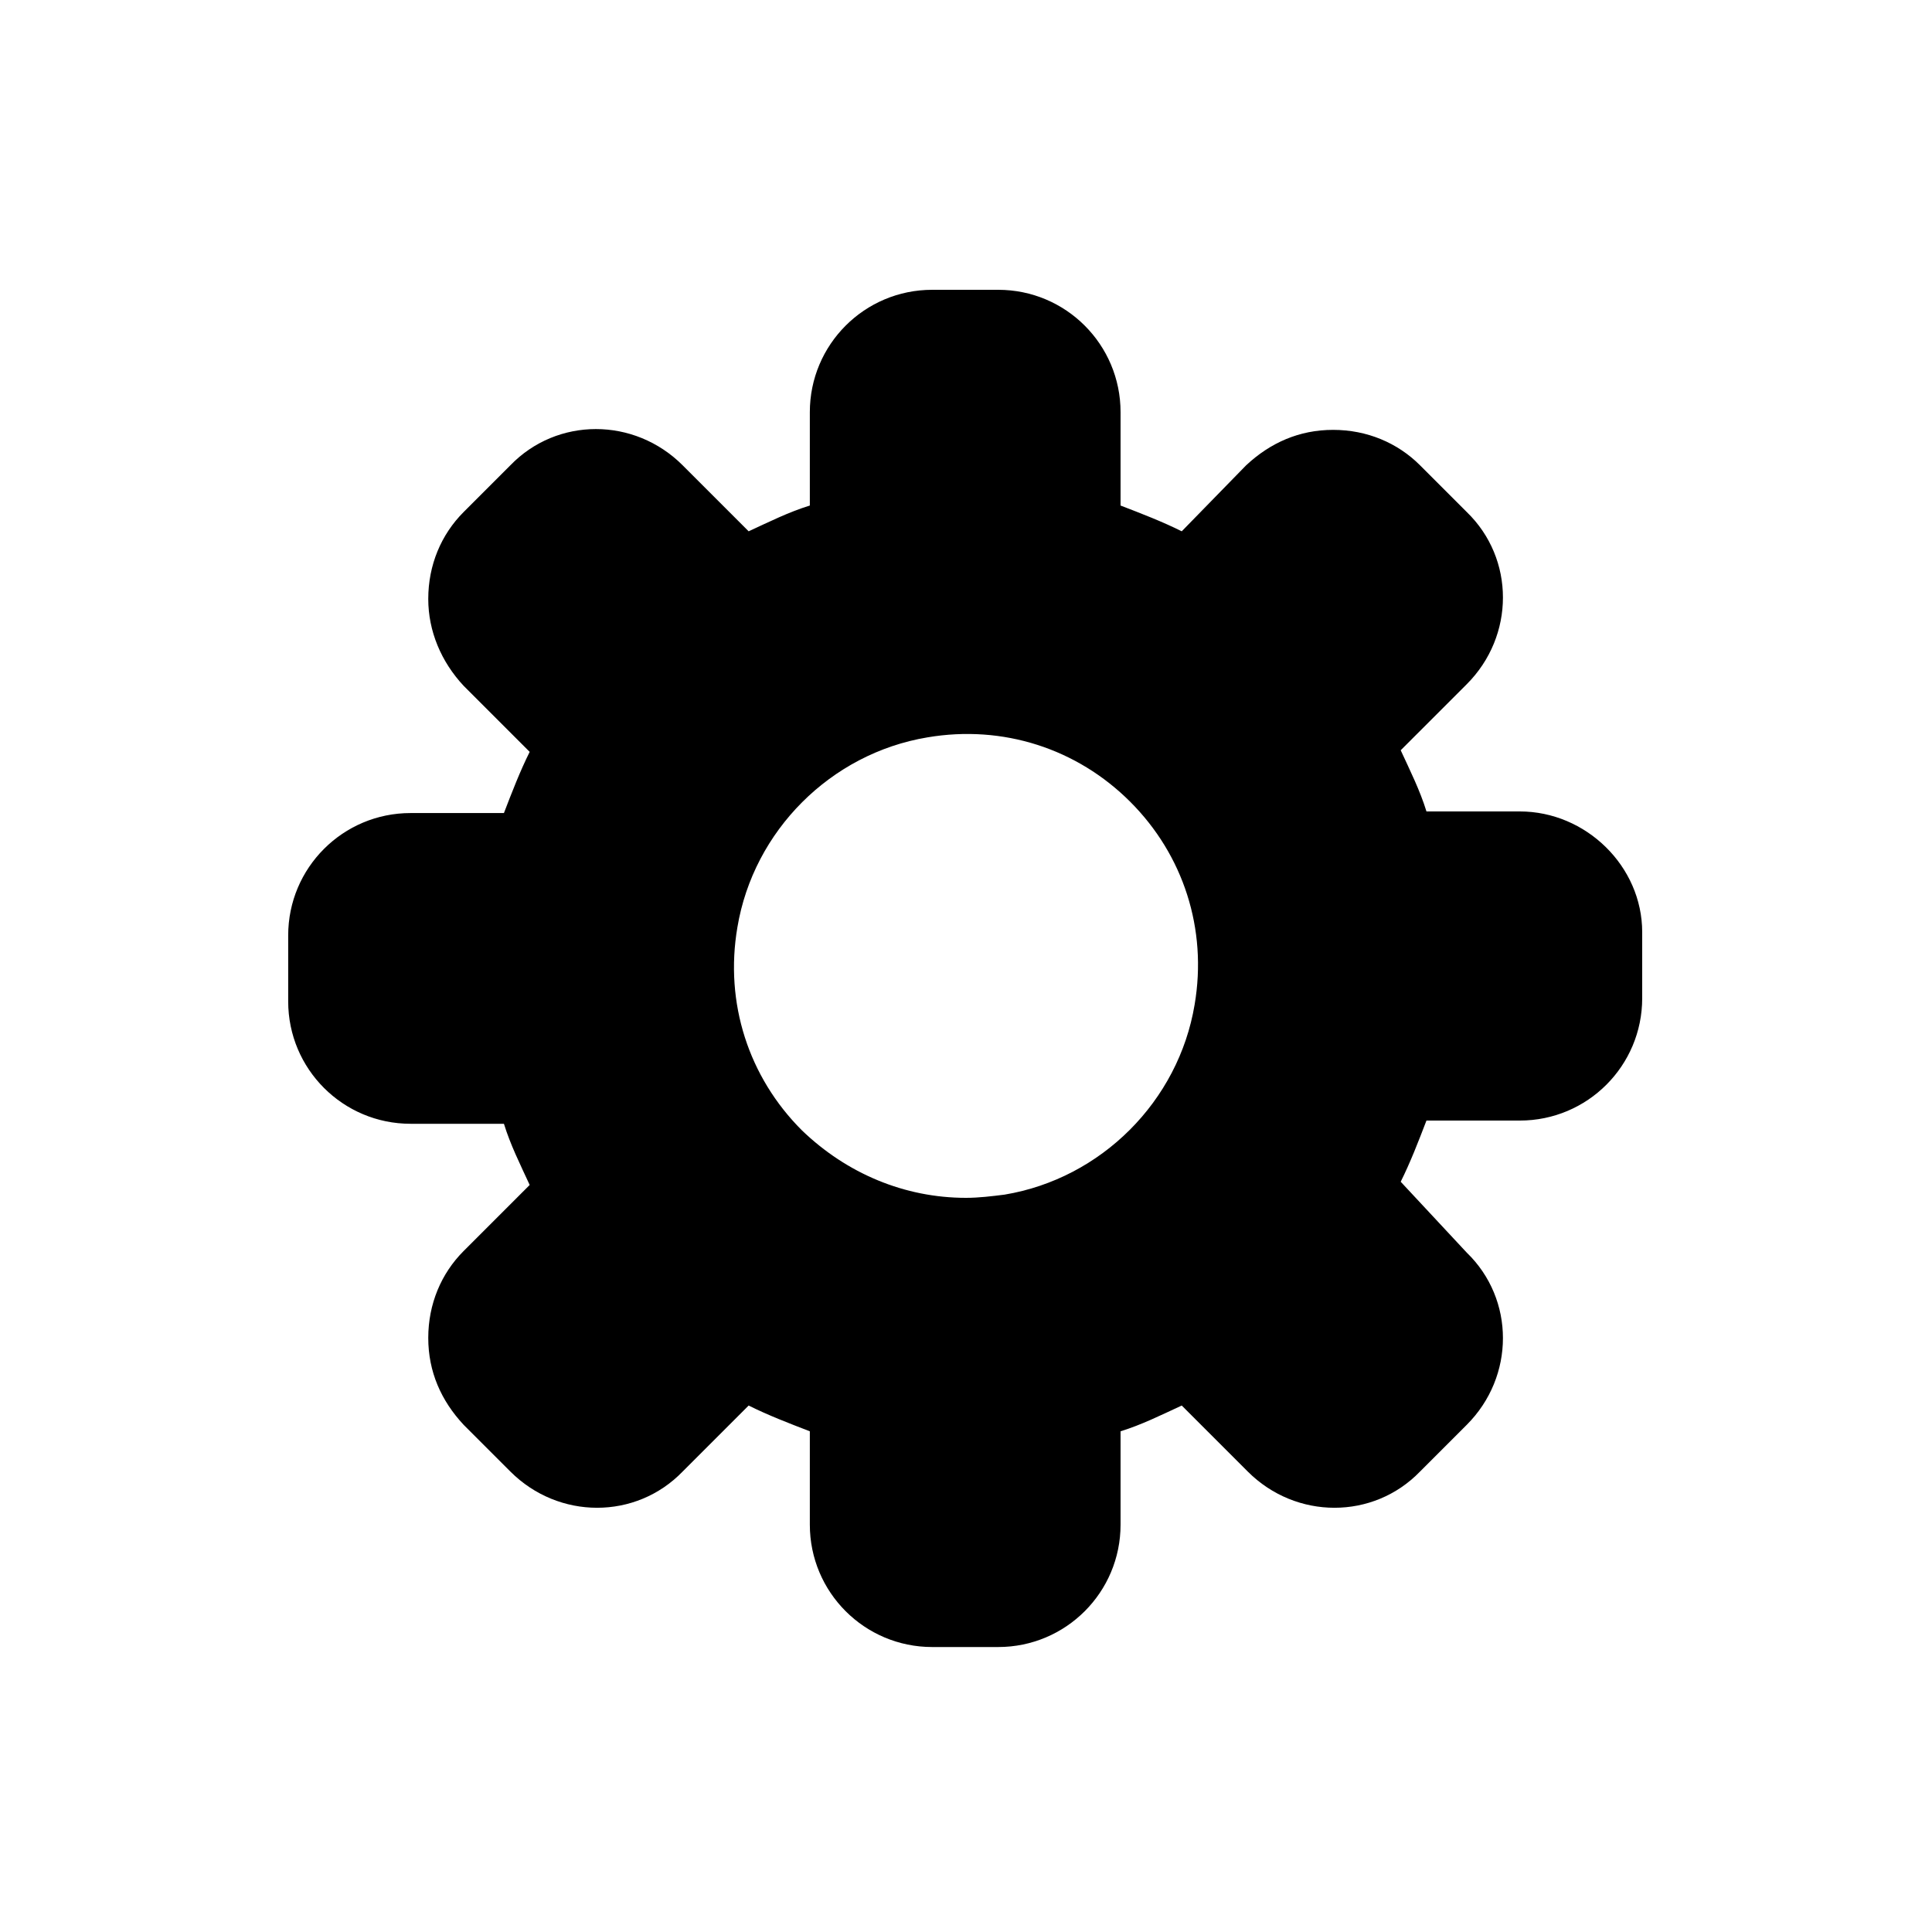 <?xml version="1.0" encoding="utf-8"?>
<!-- Generator: Adobe Illustrator 28.2.0, SVG Export Plug-In . SVG Version: 6.00 Build 0)  -->
<svg version="1.1" id="system-software-update.filled"
	 xmlns="http://www.w3.org/2000/svg" xmlns:xlink="http://www.w3.org/1999/xlink" x="0px" y="0px" viewBox="0 0 120 120"
	 style="enable-background:new 0 0 120 120;" xml:space="preserve">
<style type="text/css">
	.st0{fill:none;}
</style>
<rect id="BG" class="st0" width="120" height="120"/>
<path d="M94.4,50.4h-5.8c-0.4-1.3-1-2.5-1.6-3.8l4.1-4.1c3-3,3-7.8,0-10.7l-2.9-2.9c-1.4-1.4-3.3-2.2-5.4-2.2s-3.9,0.8-5.4,2.2
	L73.4,33c-1.2-0.6-2.5-1.1-3.8-1.6v-5.8c0-4.2-3.4-7.6-7.6-7.6h-4.1c-4.2,0-7.6,3.4-7.6,7.6v5.8c-1.3,0.4-2.5,1-3.8,1.6l-4.1-4.1
	c-3-3-7.8-3-10.7,0l-2.9,2.9c-1.4,1.4-2.2,3.3-2.2,5.4c0,2,0.8,3.9,2.2,5.4l4.1,4.1c-0.6,1.2-1.1,2.5-1.6,3.8h-5.8
	c-4.2,0-7.6,3.4-7.6,7.6v4.1c0,4.2,3.4,7.6,7.6,7.6h5.8c0.4,1.3,1,2.5,1.6,3.8l-4.1,4.1c-1.4,1.4-2.2,3.3-2.2,5.4s0.8,3.9,2.2,5.4
	l2.9,2.9c3,3,7.8,3,10.7,0l4.1-4.1c1.2,0.6,2.5,1.1,3.8,1.6v5.8c0,4.2,3.4,7.6,7.6,7.6h4.1c4.2,0,7.6-3.4,7.6-7.6v-5.8
	c1.3-0.4,2.5-1,3.8-1.6l4.1,4.1c3,3,7.8,3,10.7,0l2.9-2.9c3-3,3-7.8,0-10.7L87,73.4c0.6-1.2,1.1-2.5,1.6-3.8h5.8
	c4.2,0,7.6-3.4,7.6-7.6v-4.1C102,53.8,98.5,50.4,94.4,50.4z M74.2,62.4c-1,6-5.8,10.8-11.8,11.8c-0.8,0.1-1.6,0.2-2.4,0.2
	c-3.8,0-7.4-1.5-10.2-4.2c-3.3-3.3-4.8-7.9-4-12.6c1-6,5.8-10.8,11.8-11.8c4.7-0.8,9.3,0.7,12.6,4C73.5,53.1,75,57.7,74.2,62.4z"/>
</svg>
